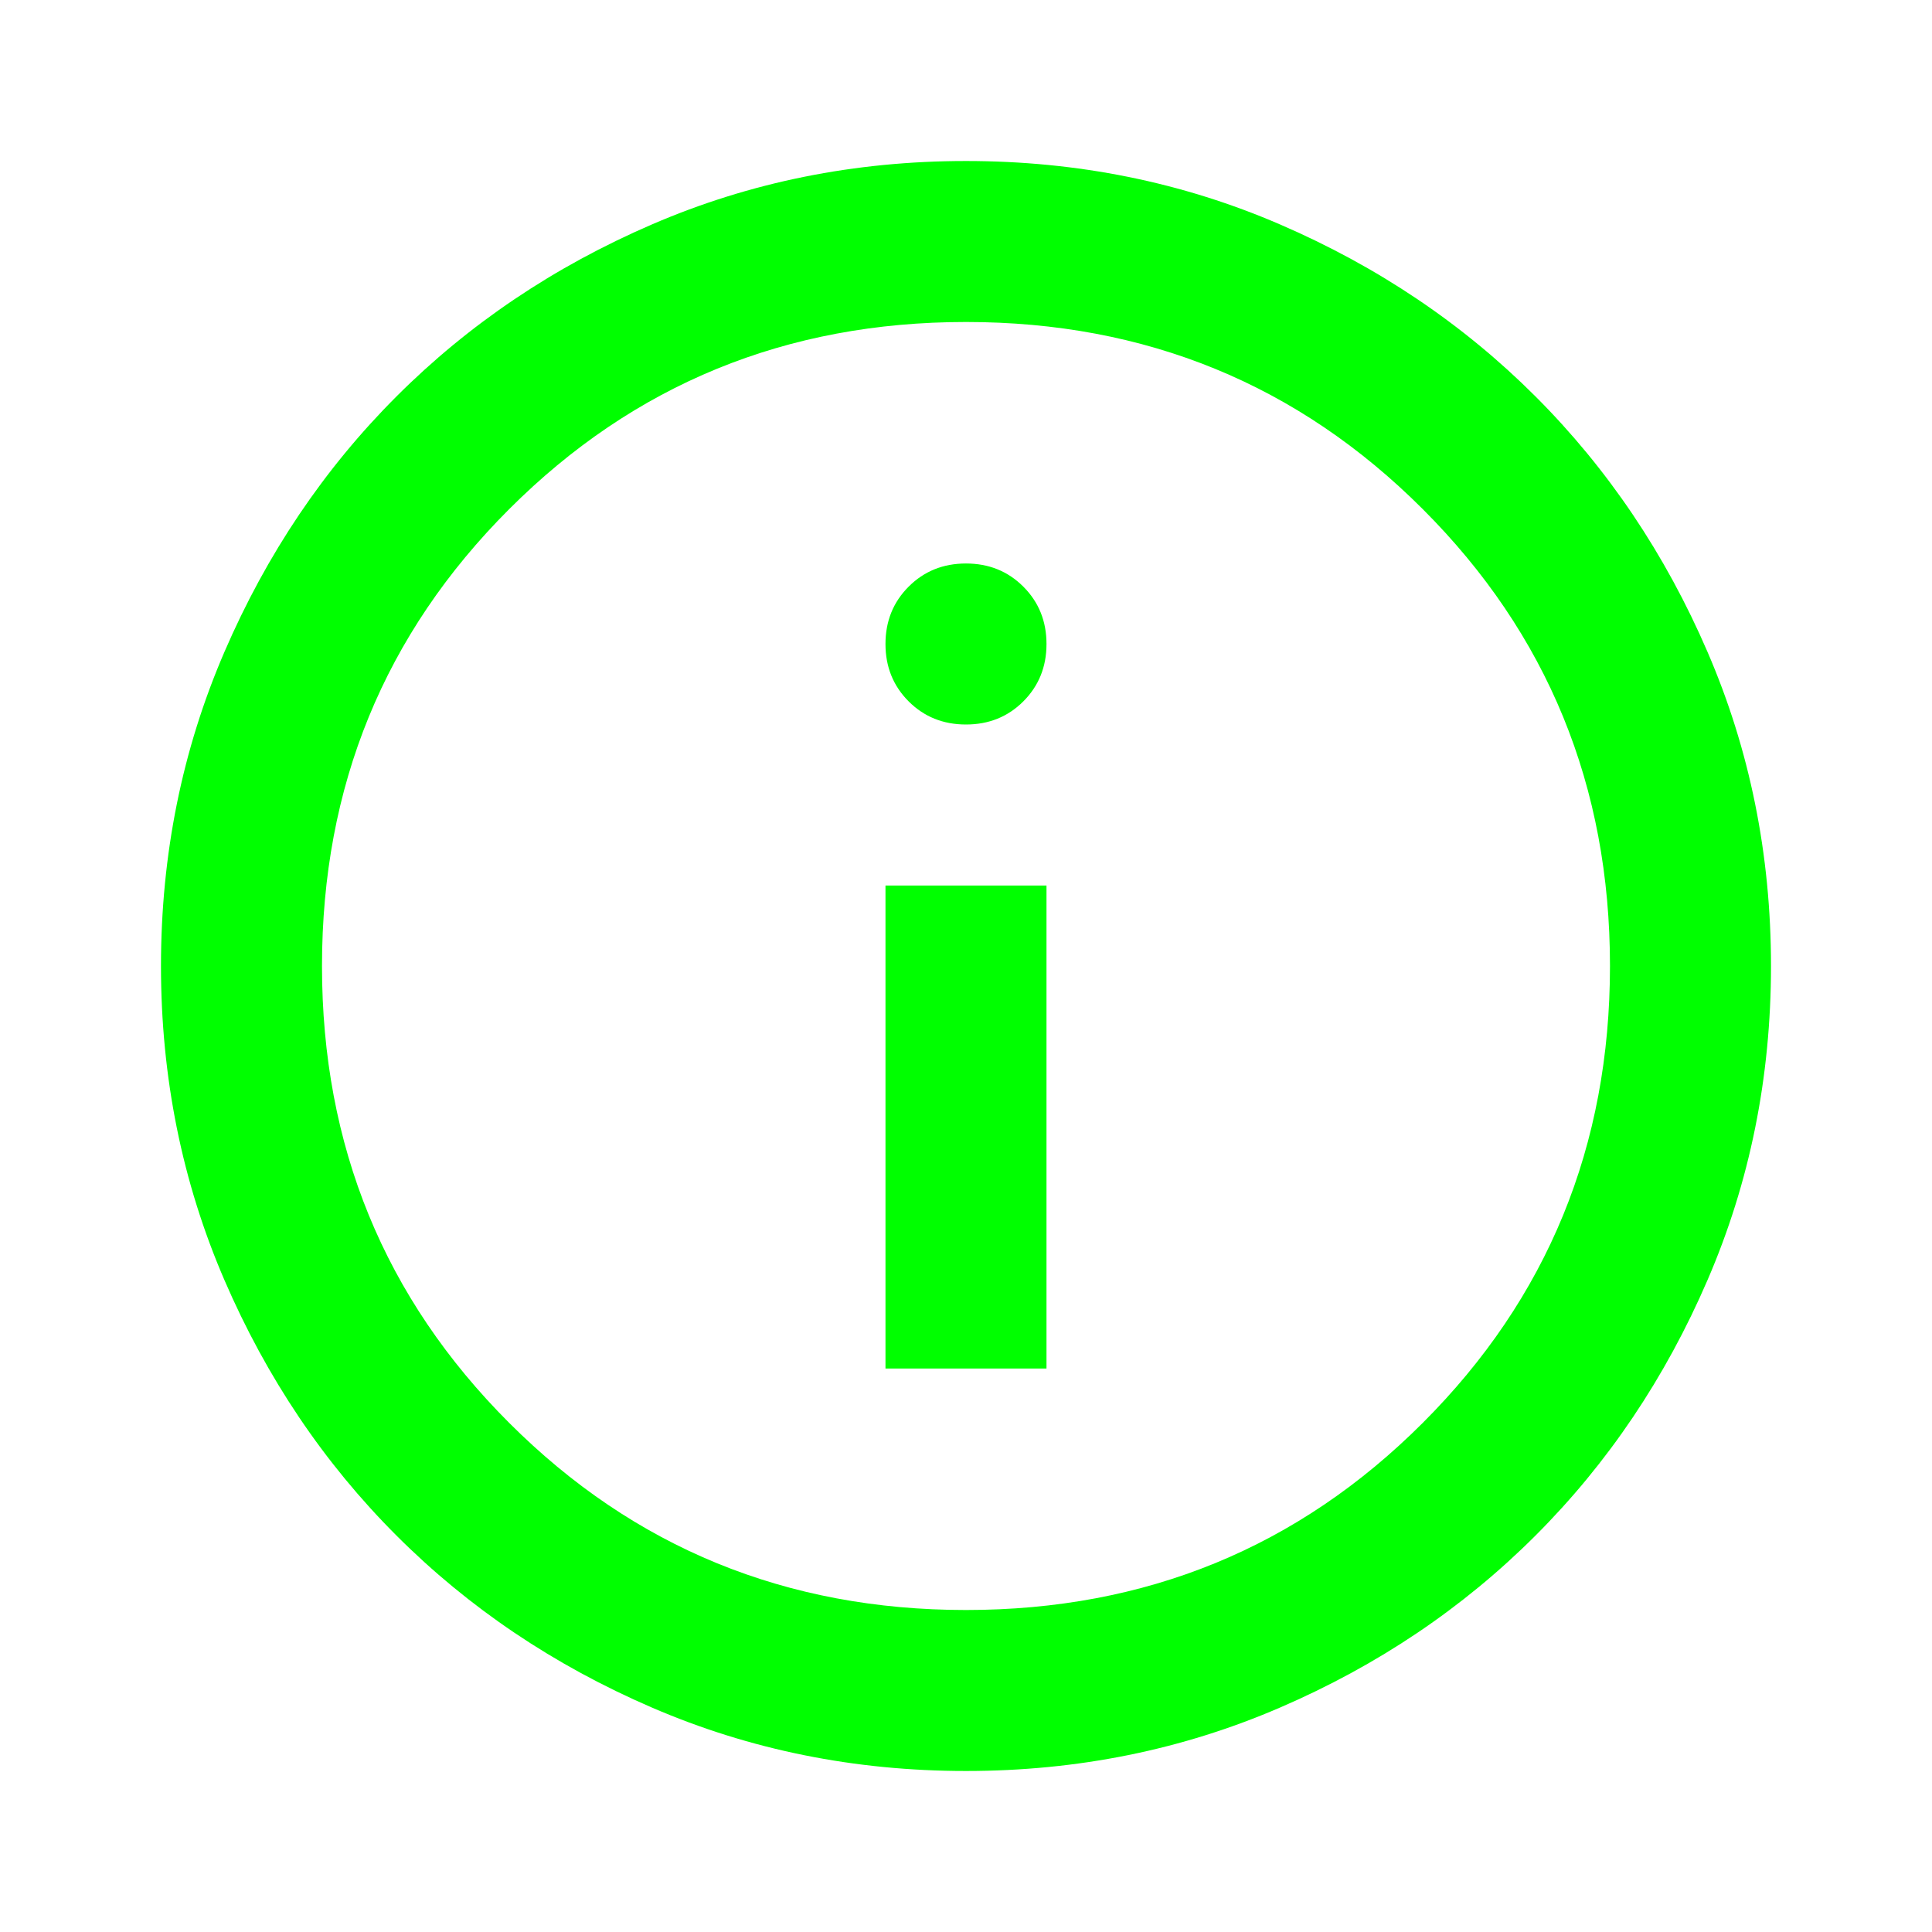 <svg width="68" height="68" viewBox="0 0 68 68" fill="none" xmlns="http://www.w3.org/2000/svg">
<path d="M31.166 48.167H36.833V31.167H31.166V48.167ZM33.999 25.5C34.802 25.5 35.475 25.229 36.018 24.686C36.561 24.142 36.833 23.47 36.833 22.667C36.833 21.864 36.561 21.191 36.018 20.648C35.475 20.105 34.802 19.833 33.999 19.833C33.197 19.833 32.524 20.105 31.981 20.648C31.438 21.191 31.166 21.864 31.166 22.667C31.166 23.47 31.438 24.142 31.981 24.686C32.524 25.229 33.197 25.5 33.999 25.5ZM33.999 62.333C30.08 62.333 26.397 61.59 22.949 60.102C19.502 58.615 16.503 56.596 13.954 54.046C11.403 51.496 9.385 48.497 7.897 45.05C6.41 41.603 5.666 37.919 5.666 34C5.666 30.081 6.41 26.397 7.897 22.95C9.385 19.503 11.403 16.504 13.954 13.954C16.503 11.404 19.502 9.386 22.949 7.898C26.397 6.41 30.08 5.667 33.999 5.667C37.919 5.667 41.602 6.41 45.049 7.898C48.497 9.386 51.495 11.404 54.045 13.954C56.595 16.504 58.614 19.503 60.101 22.95C61.589 26.397 62.333 30.081 62.333 34C62.333 37.919 61.589 41.603 60.101 45.05C58.614 48.497 56.595 51.496 54.045 54.046C51.495 56.596 48.497 58.615 45.049 60.102C41.602 61.59 37.919 62.333 33.999 62.333ZM33.999 56.667C40.327 56.667 45.687 54.471 50.078 50.079C54.47 45.688 56.666 40.328 56.666 34C56.666 27.672 54.47 22.313 50.078 17.921C45.687 13.529 40.327 11.333 33.999 11.333C27.672 11.333 22.312 13.529 17.92 17.921C13.528 22.313 11.333 27.672 11.333 34C11.333 40.328 13.528 45.688 17.92 50.079C22.312 54.471 27.672 56.667 33.999 56.667Z" fill="#00FF00"/>
</svg>
